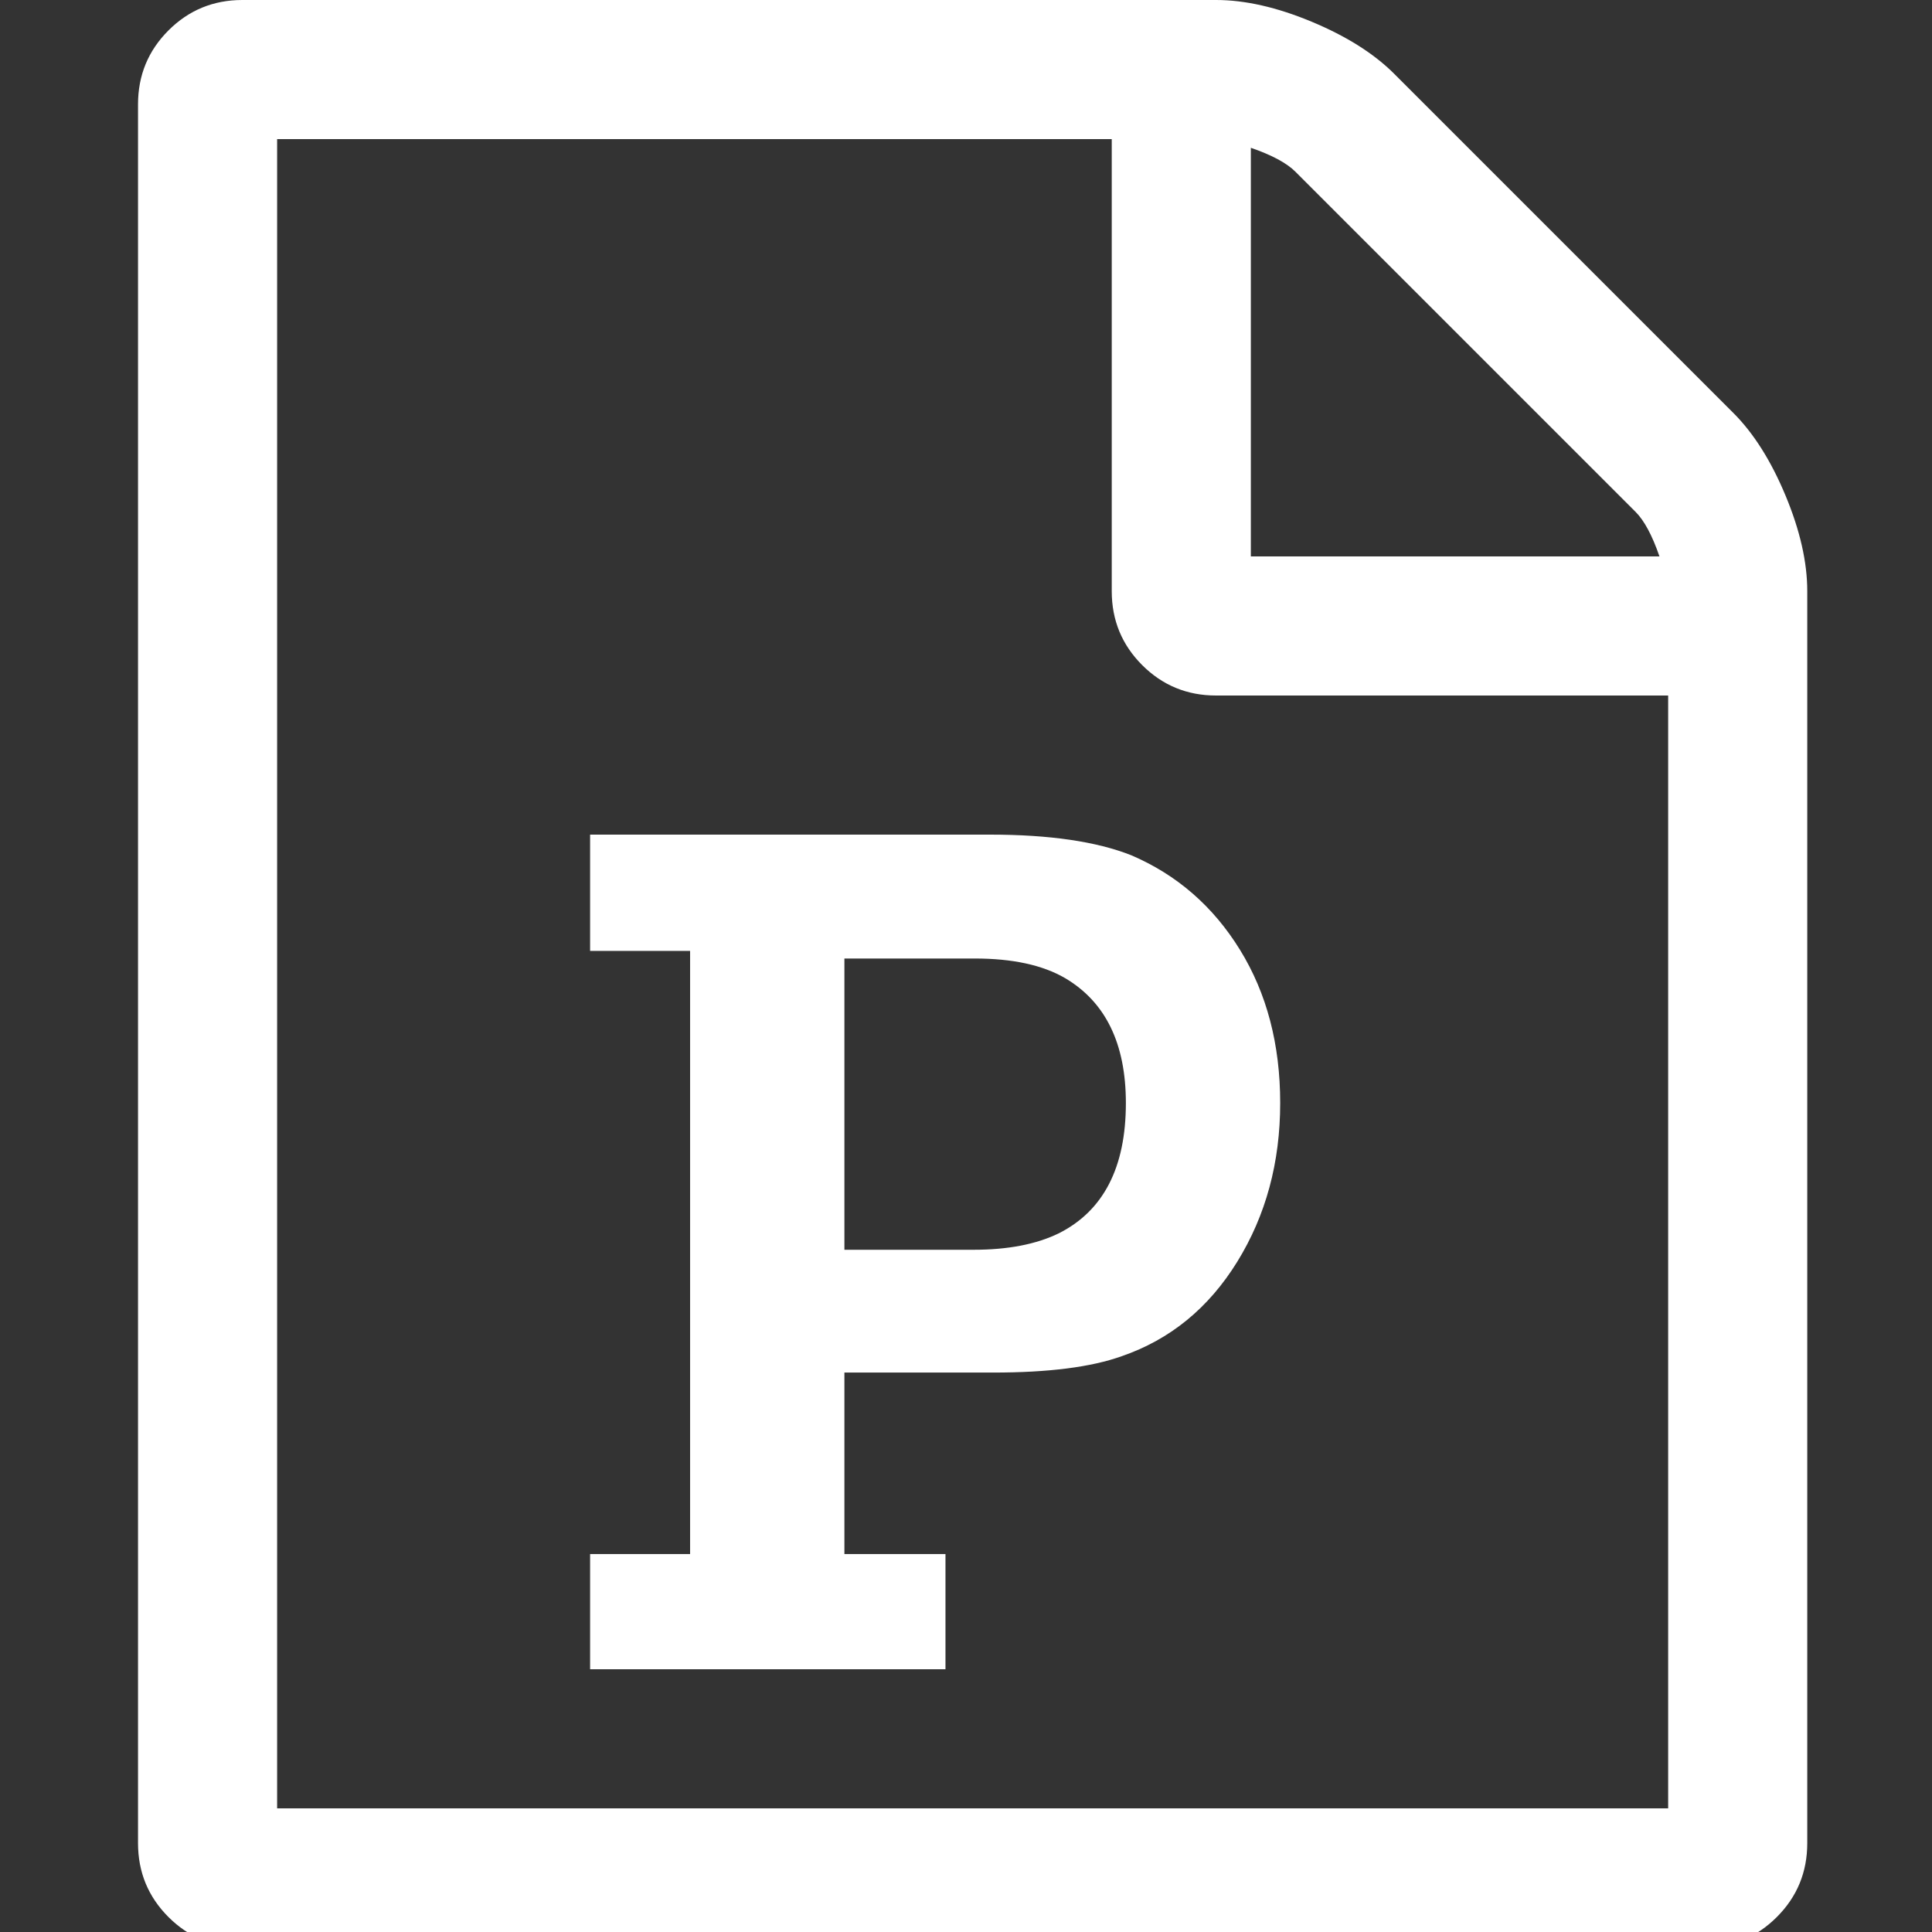 ﻿<!DOCTYPE svg PUBLIC "-//W3C//DTD SVG 1.1//EN" "http://www.w3.org/Graphics/SVG/1.1/DTD/svg11.dtd">
<svg xmlns="http://www.w3.org/2000/svg" xmlns:xlink="http://www.w3.org/1999/xlink" version="1.1" x="0" y="0" width="16" height="16" overflow="auto" preserveAspectRatio="xMidYMid" baseProfile="tiny" space="preserve">
  <rect width="100%" height="100%" fill="#333333" stroke="none"/>
  <path d="M1468 1156 Q1496 1128 1516 1080 Q1536 1032 1536 992 L1536 -160 Q1536 -200 1508 -228 Q1480 -256 1440 -256 L96 -256 Q56 -256 28 -228 Q0 -200 0 -160 L0 1440 Q0 1480 28 1508 Q56 1536 96 1536 L992 1536 Q1032 1536 1080 1516 Q1128 1496 1156 1468 z M1024 1400 L1024 1024 L1400 1024 Q1390 1053 1378 1065 L1065 1378 Q1053 1390 1024 1400 z M1408 -128 L1408 896 L992 896 Q952 896 924 924 Q896 952 896 992 L896 1408 L128 1408 L128 -128 L1408 -128 z M416 106 L416 0 L743 0 L743 106 L650 106 L650 273 L787 273 Q863 273 905 288 Q972 311 1011.5 375 Q1051 439 1051 521 Q1051 602 1014 662 Q977 722 914 749 Q866 768 784 768 L416 768 L416 661 L508 661 L508 106 L416 106 z M769 386 L650 386 L650 654 L770 654 Q822 654 853 636 Q909 603 909 521 Q909 432 847 401 Q816 386 769 386 z" pathLength="0" fill="White" transform="translate(1.143, 9.536743E-07) scale(0.009, -0.009) translate(0, -1536)" />
</svg>